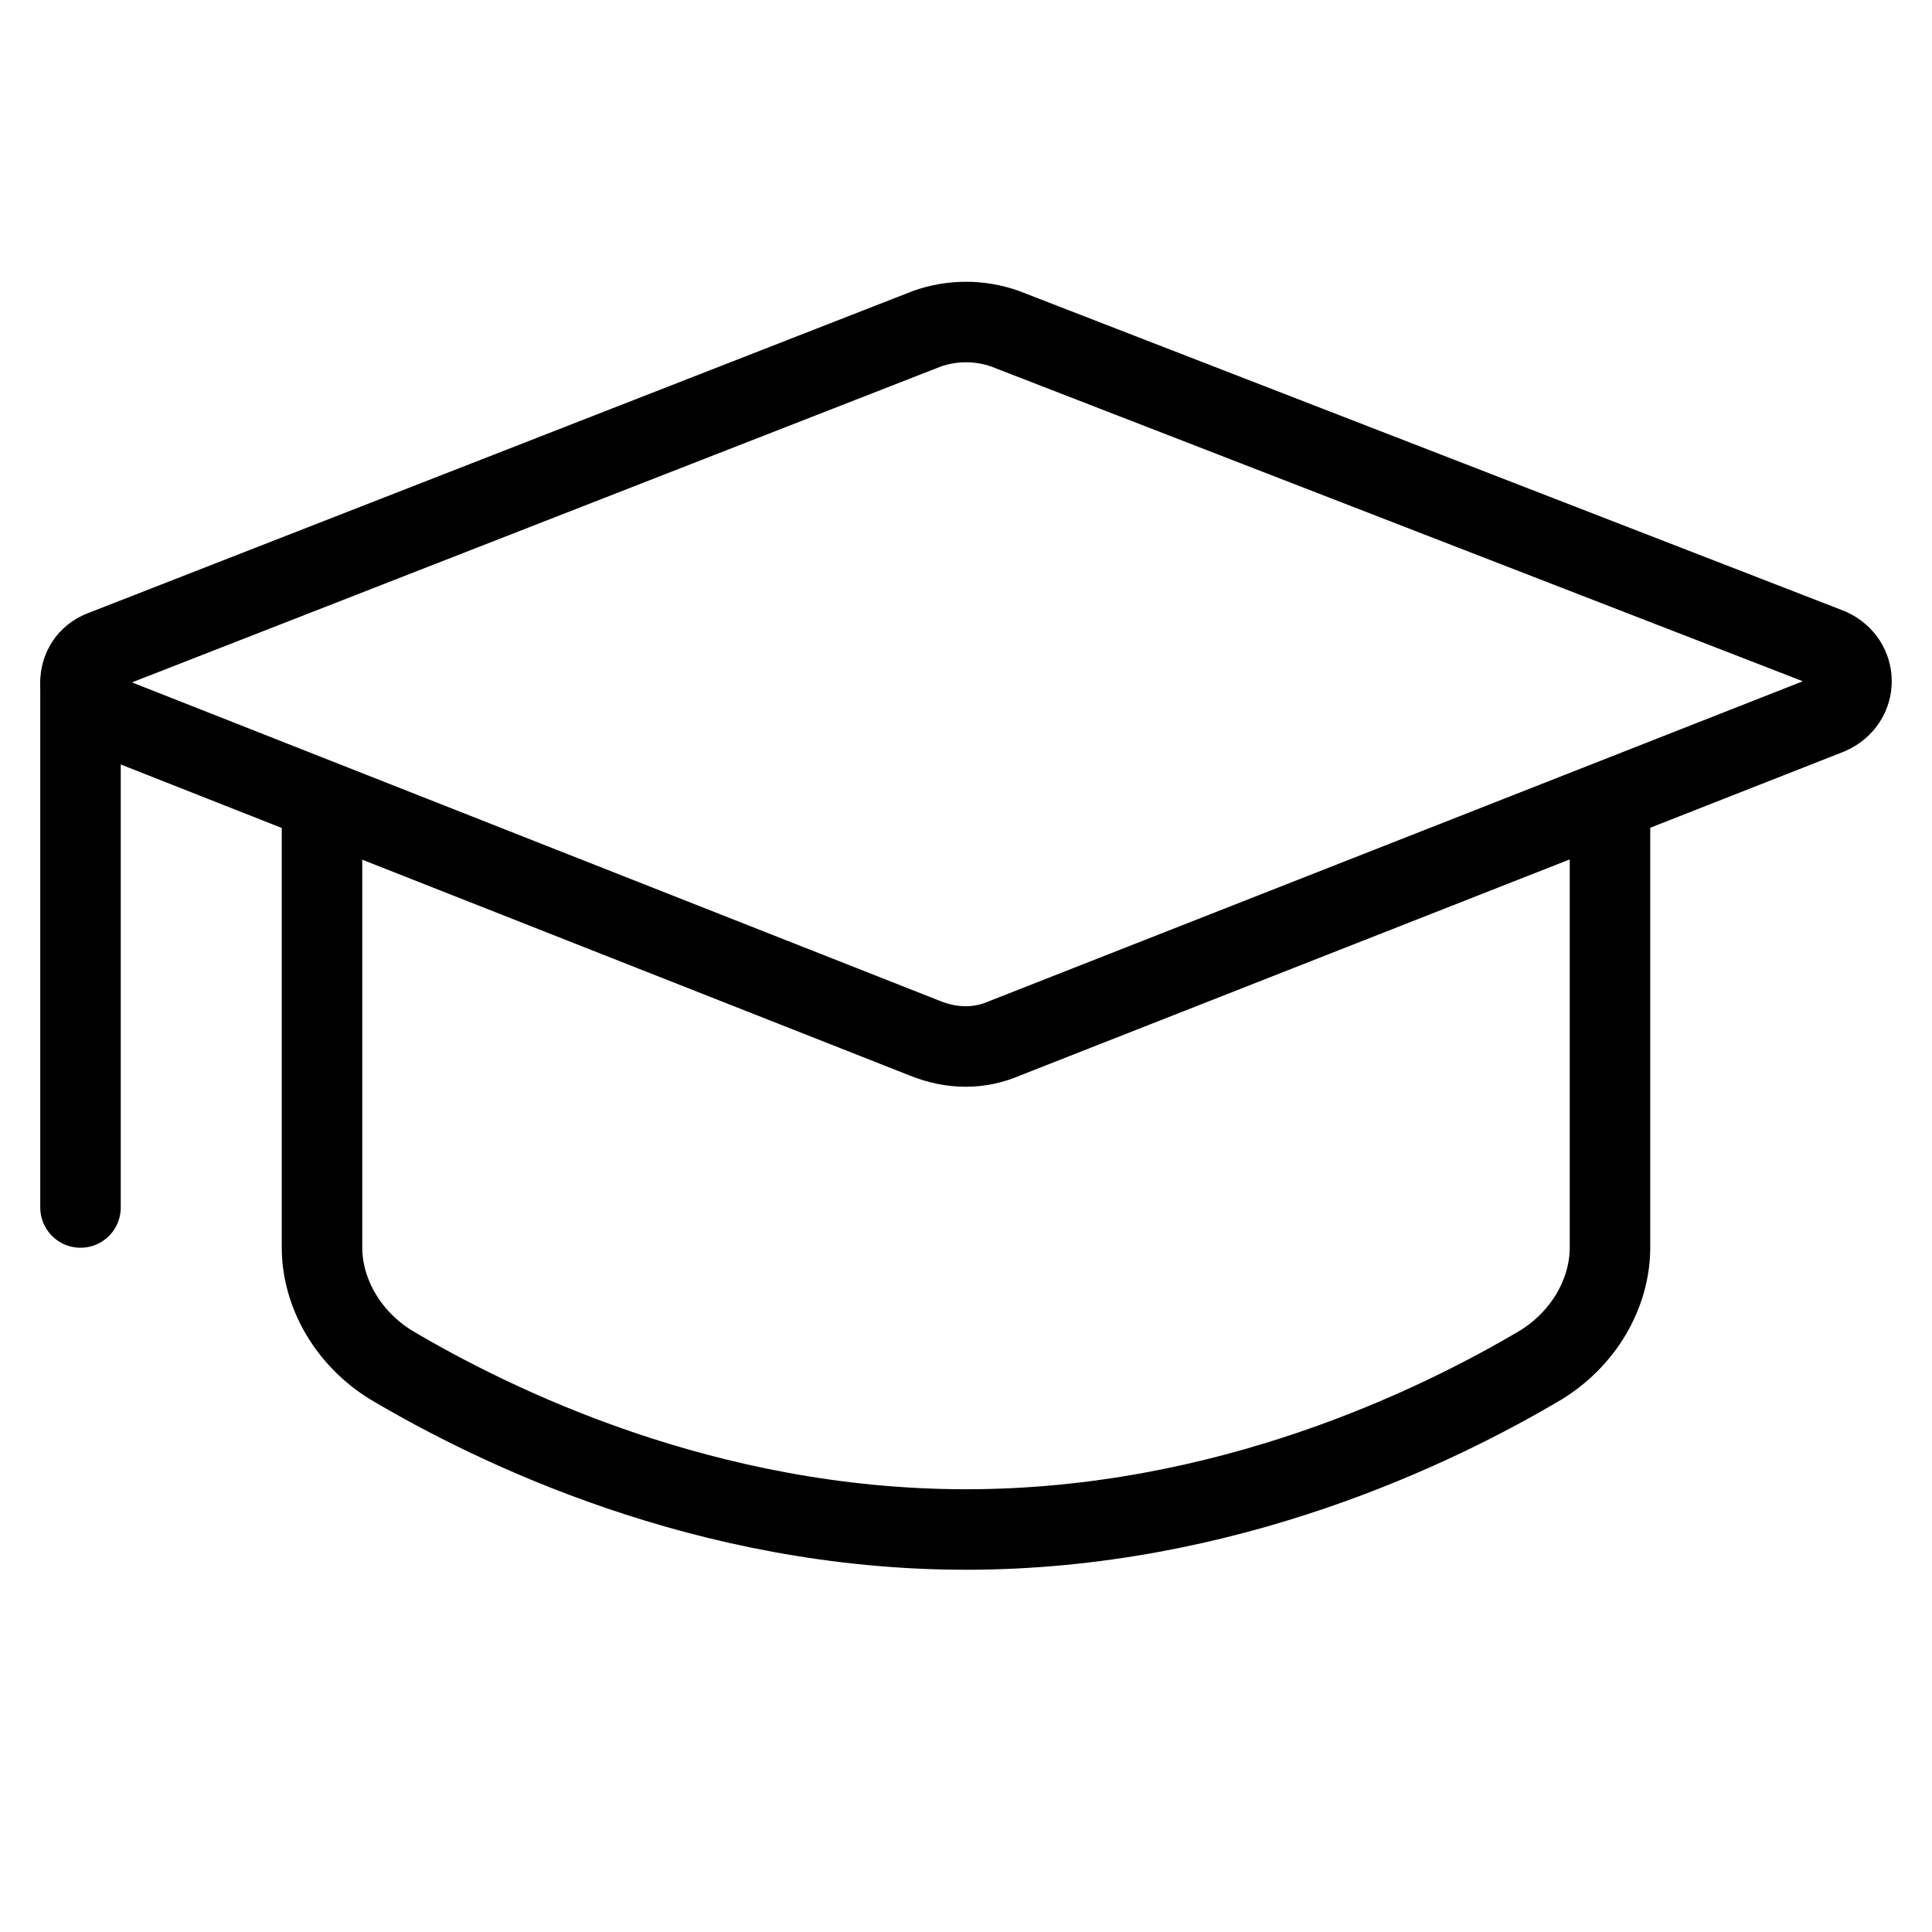 <svg width="24" height="24" viewBox="0 0 24 24" fill="none" xmlns="http://www.w3.org/2000/svg">
<path d="M22.724 8.871L12.481 12.898C12.17 13.034 11.83 13.034 11.491 12.898L1.276 8.871C0.908 8.735 0.908 8.218 1.276 8.082L11.519 4.082C11.83 3.973 12.17 3.973 12.481 4.082L22.724 8.054C23.092 8.218 23.092 8.707 22.724 8.871Z" stroke="currentColor" stroke-miterlimit="10"/>
<path d="M20 10V15.493C20 16.078 19.664 16.633 19.145 16.954C17.863 17.714 15.237 19 12 19C8.763 19 6.137 17.714 4.855 16.954C4.336 16.633 4 16.078 4 15.493V10" stroke="currentColor" stroke-miterlimit="10"/>
<path d="M1 8.5V15" stroke="currentColor" stroke-miterlimit="10" stroke-linecap="round"/>
</svg>
